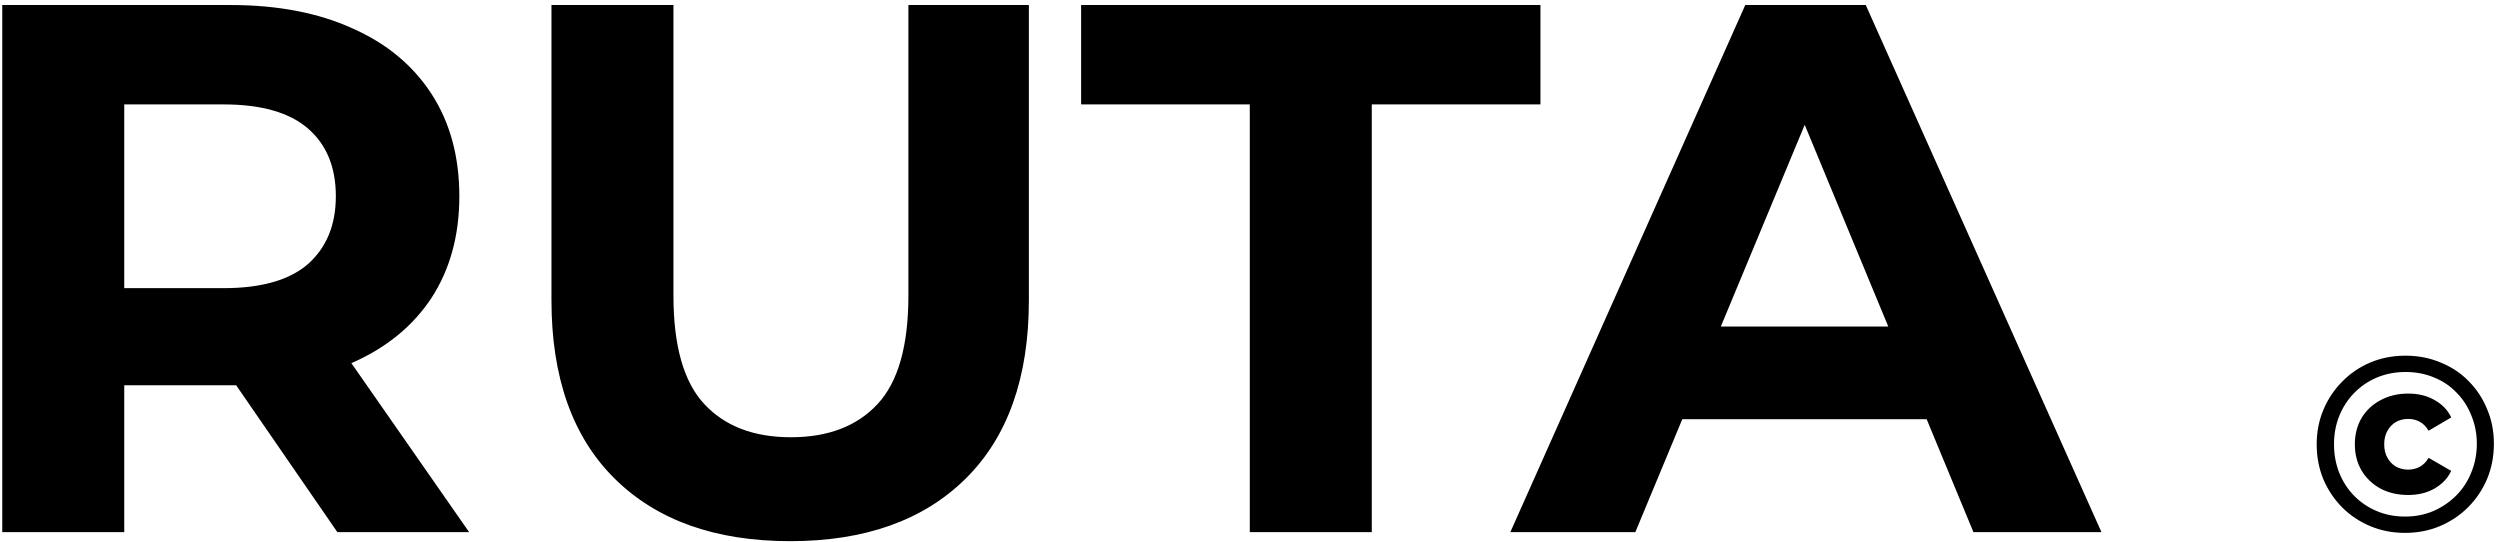 <svg width="249" height="54" viewBox="0 0 249 54" fill="none" xmlns="http://www.w3.org/2000/svg">
<path d="M0.225 53V0.5H22.95C27.65 0.5 31.7 1.275 35.1 2.825C38.5 4.325 41.125 6.5 42.975 9.35C44.825 12.2 45.75 15.6 45.75 19.55C45.75 23.45 44.825 26.825 42.975 29.675C41.125 32.475 38.5 34.625 35.1 36.125C31.7 37.625 27.65 38.375 22.95 38.375H6.975L12.375 33.05V53H0.225ZM33.6 53L20.475 33.95H33.45L46.725 53H33.6ZM12.375 34.4L6.975 28.7H22.275C26.025 28.7 28.825 27.9 30.675 26.3C32.525 24.65 33.45 22.4 33.45 19.55C33.45 16.65 32.525 14.4 30.675 12.8C28.825 11.2 26.025 10.4 22.275 10.4H6.975L12.375 4.625V34.4ZM78.701 53.9C71.251 53.9 65.426 51.825 61.226 47.675C57.026 43.525 54.926 37.6 54.926 29.9V0.5H67.076V29.45C67.076 34.45 68.101 38.05 70.151 40.25C72.201 42.45 75.076 43.55 78.776 43.55C82.476 43.55 85.351 42.45 87.401 40.25C89.451 38.05 90.476 34.45 90.476 29.45V0.5H102.476V29.9C102.476 37.6 100.376 43.525 96.176 47.675C91.976 51.825 86.151 53.9 78.701 53.9ZM124.479 53V10.4H107.679V0.5H153.429V10.4H136.629V53H124.479ZM150.429 53L173.829 0.5H185.829L209.304 53H196.554L177.354 6.65H182.154L162.879 53H150.429ZM162.129 41.75L165.354 32.525H192.354L195.654 41.75H162.129ZM239.542 53.075C238.292 53.075 237.133 52.85 236.067 52.4C235 51.95 234.067 51.325 233.267 50.525C232.467 49.708 231.842 48.767 231.392 47.7C230.958 46.633 230.742 45.483 230.742 44.25C230.742 43.017 230.967 41.867 231.417 40.8C231.867 39.733 232.492 38.8 233.292 38C234.092 37.183 235.025 36.55 236.092 36.1C237.175 35.65 238.342 35.425 239.592 35.425C240.842 35.425 242 35.65 243.067 36.1C244.15 36.533 245.083 37.15 245.867 37.95C246.667 38.75 247.283 39.683 247.717 40.75C248.167 41.8 248.392 42.95 248.392 44.2C248.392 45.45 248.167 46.617 247.717 47.7C247.267 48.767 246.633 49.708 245.817 50.525C245.017 51.325 244.083 51.95 243.017 52.4C241.95 52.85 240.792 53.075 239.542 53.075ZM239.542 51.45C240.558 51.45 241.5 51.267 242.367 50.9C243.233 50.517 243.992 50 244.642 49.35C245.292 48.7 245.792 47.933 246.142 47.05C246.508 46.167 246.692 45.217 246.692 44.2C246.692 43.183 246.508 42.242 246.142 41.375C245.792 40.492 245.3 39.733 244.667 39.1C244.05 38.45 243.308 37.95 242.442 37.6C241.575 37.233 240.625 37.05 239.592 37.05C238.575 37.05 237.625 37.233 236.742 37.6C235.875 37.967 235.117 38.483 234.467 39.15C233.833 39.8 233.342 40.558 232.992 41.425C232.642 42.292 232.467 43.233 232.467 44.25C232.467 45.267 232.642 46.217 232.992 47.1C233.342 47.967 233.833 48.725 234.467 49.375C235.1 50.025 235.85 50.533 236.717 50.9C237.583 51.267 238.525 51.45 239.542 51.45ZM239.867 49.3C238.833 49.3 237.917 49.092 237.117 48.675C236.317 48.242 235.683 47.642 235.217 46.875C234.767 46.108 234.542 45.233 234.542 44.25C234.542 43.267 234.767 42.392 235.217 41.625C235.683 40.858 236.317 40.267 237.117 39.85C237.917 39.417 238.833 39.2 239.867 39.2C240.867 39.2 241.742 39.417 242.492 39.85C243.242 40.267 243.792 40.842 244.142 41.575L241.892 42.9C241.642 42.483 241.342 42.183 240.992 42C240.658 41.817 240.275 41.725 239.842 41.725C239.408 41.725 239.008 41.825 238.642 42.025C238.292 42.225 238.008 42.517 237.792 42.9C237.575 43.283 237.467 43.733 237.467 44.25C237.467 44.767 237.575 45.217 237.792 45.6C238.008 45.983 238.292 46.275 238.642 46.475C239.008 46.675 239.408 46.775 239.842 46.775C240.275 46.775 240.658 46.683 240.992 46.5C241.342 46.317 241.642 46.017 241.892 45.6L244.142 46.9C243.792 47.633 243.242 48.217 242.492 48.65C241.742 49.083 240.867 49.3 239.867 49.3Z" fill="black"/>
</svg>
